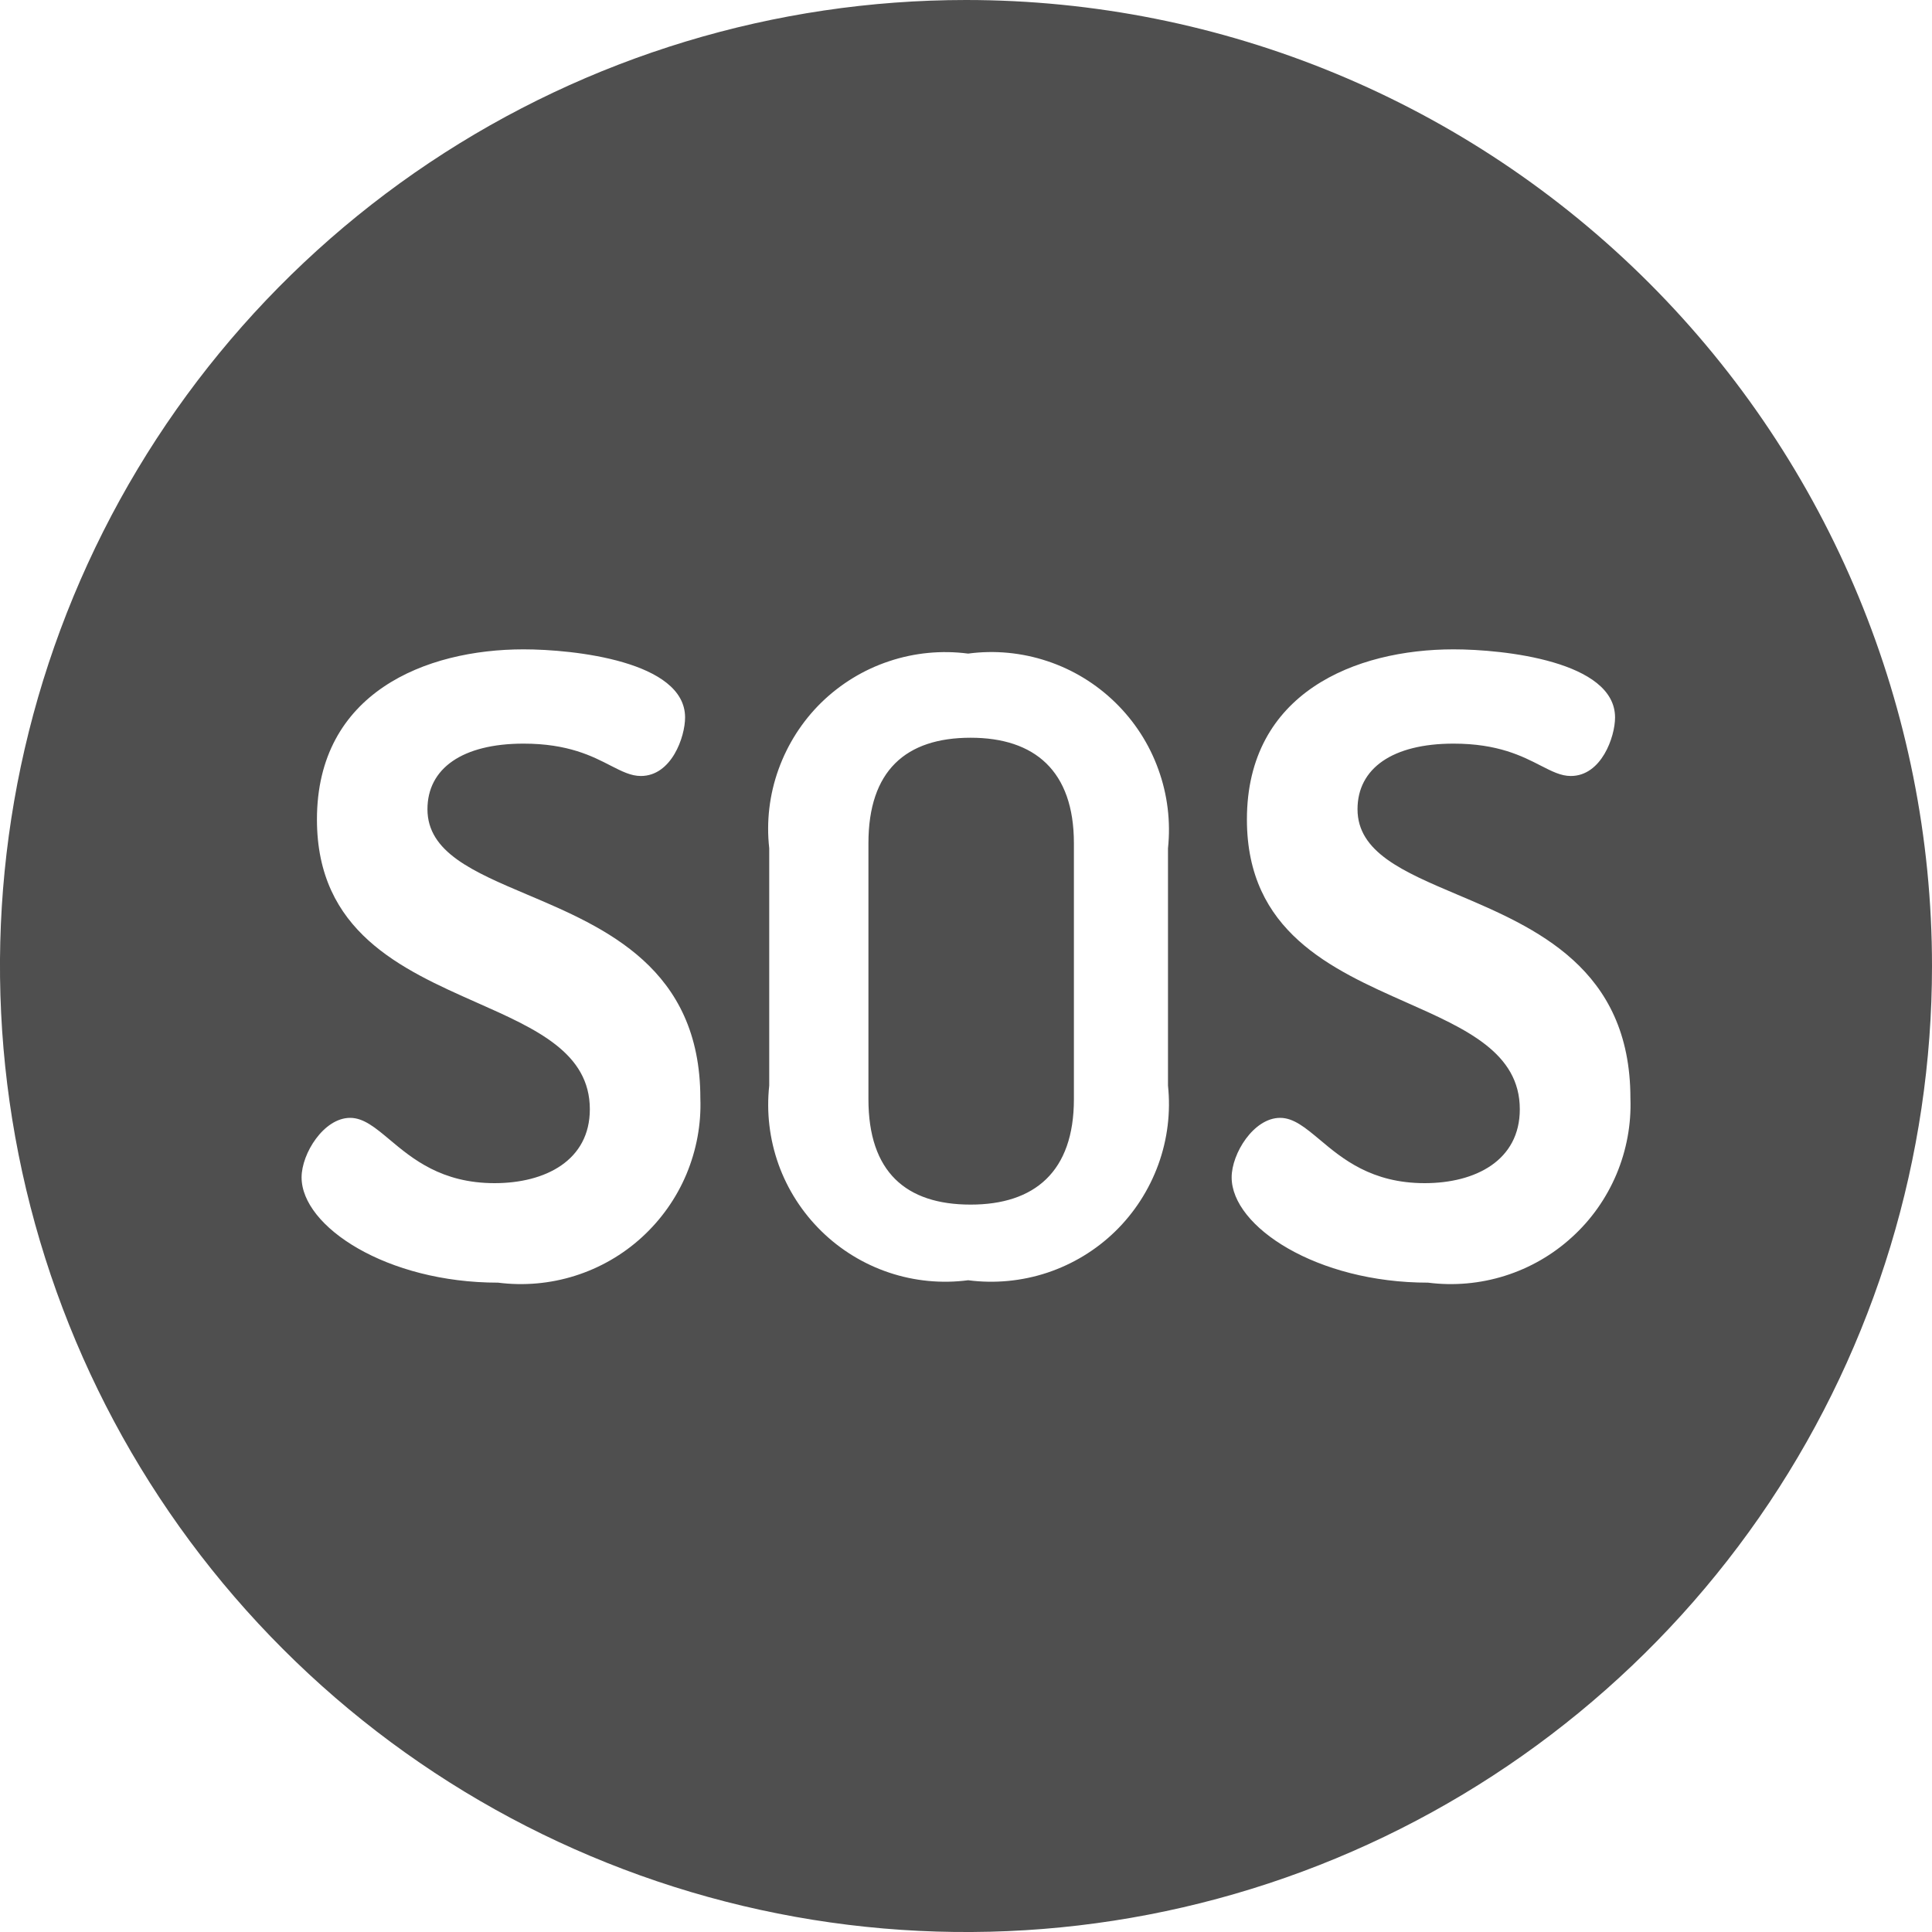 <svg width="20" height="20" viewBox="0 0 20 20" fill="none" xmlns="http://www.w3.org/2000/svg">
<path fill-rule="evenodd" clip-rule="evenodd" d="M4.444 1.685C6.089 0.586 8.022 0 10 0C12.652 0 15.196 1.054 17.071 2.929C18.946 4.804 20 7.348 20 10C20 11.978 19.413 13.911 18.315 15.556C17.216 17.2 15.654 18.482 13.827 19.239C12 19.996 9.989 20.194 8.049 19.808C6.109 19.422 4.327 18.47 2.929 17.071C1.53 15.672 0.578 13.891 0.192 11.951C-0.194 10.011 0.004 8 0.761 6.173C1.518 4.346 2.8 2.784 4.444 1.685ZM3.122 12.188C3.122 12.698 4.003 13.278 5.156 13.278C5.424 13.312 5.695 13.288 5.952 13.207C6.209 13.126 6.446 12.99 6.645 12.808C6.844 12.626 7.002 12.403 7.106 12.155C7.21 11.906 7.26 11.638 7.25 11.369C7.25 10.021 6.263 9.602 5.456 9.26C4.897 9.023 4.425 8.822 4.425 8.377C4.425 7.955 4.786 7.698 5.42 7.698C5.88 7.698 6.132 7.828 6.322 7.926C6.438 7.985 6.531 8.033 6.634 8.033C6.952 8.033 7.092 7.628 7.092 7.427C7.092 6.845 5.939 6.722 5.42 6.722C4.408 6.722 3.281 7.17 3.281 8.483C3.281 9.645 4.157 10.033 4.934 10.378C5.552 10.652 6.106 10.898 6.106 11.483C6.106 12.011 5.648 12.248 5.12 12.248C4.571 12.248 4.269 11.995 4.034 11.798C3.886 11.674 3.764 11.572 3.625 11.572C3.352 11.572 3.122 11.941 3.122 12.188ZM11.991 12.055C12.086 11.793 12.12 11.514 12.091 11.238L12.091 8.781C12.12 8.505 12.086 8.225 11.991 7.964C11.897 7.702 11.744 7.466 11.545 7.272C11.346 7.078 11.105 6.931 10.842 6.844C10.578 6.756 10.297 6.729 10.022 6.766C9.747 6.73 9.467 6.757 9.204 6.845C8.941 6.932 8.701 7.079 8.502 7.273C8.304 7.467 8.153 7.704 8.059 7.965C7.965 8.226 7.932 8.505 7.963 8.781V11.238C7.933 11.513 7.966 11.792 8.059 12.053C8.153 12.315 8.305 12.551 8.503 12.745C8.701 12.939 8.941 13.086 9.204 13.174C9.467 13.262 9.747 13.289 10.022 13.253C10.297 13.289 10.578 13.262 10.841 13.175C11.105 13.087 11.346 12.941 11.545 12.747C11.744 12.553 11.896 12.316 11.991 12.055ZM12.75 12.188C12.75 12.698 13.63 13.278 14.783 13.278H14.783C15.05 13.312 15.322 13.288 15.579 13.207C15.836 13.126 16.073 12.99 16.272 12.808C16.472 12.627 16.629 12.404 16.734 12.155C16.838 11.907 16.888 11.638 16.878 11.369C16.878 10.021 15.891 9.602 15.084 9.26C14.525 9.023 14.053 8.822 14.053 8.377C14.053 7.955 14.414 7.698 15.047 7.698C15.507 7.698 15.759 7.828 15.95 7.926C16.066 7.985 16.158 8.033 16.261 8.033C16.578 8.033 16.719 7.628 16.719 7.427C16.719 6.845 15.566 6.722 15.047 6.722C14.034 6.722 12.908 7.17 12.908 8.483C12.908 9.645 13.784 10.033 14.561 10.378C15.178 10.652 15.733 10.898 15.733 11.483C15.733 12.011 15.277 12.248 14.748 12.248C14.199 12.248 13.896 11.995 13.662 11.798C13.513 11.674 13.392 11.572 13.252 11.572C12.978 11.572 12.75 11.941 12.75 12.188ZM8.99 8.729C8.99 7.979 9.376 7.637 10.048 7.637C10.709 7.637 11.117 7.979 11.117 8.729V11.379C11.117 12.13 10.709 12.47 10.048 12.47C9.376 12.47 8.99 12.13 8.99 11.379V8.729Z" fill="#4F4F4F"/>
</svg>
